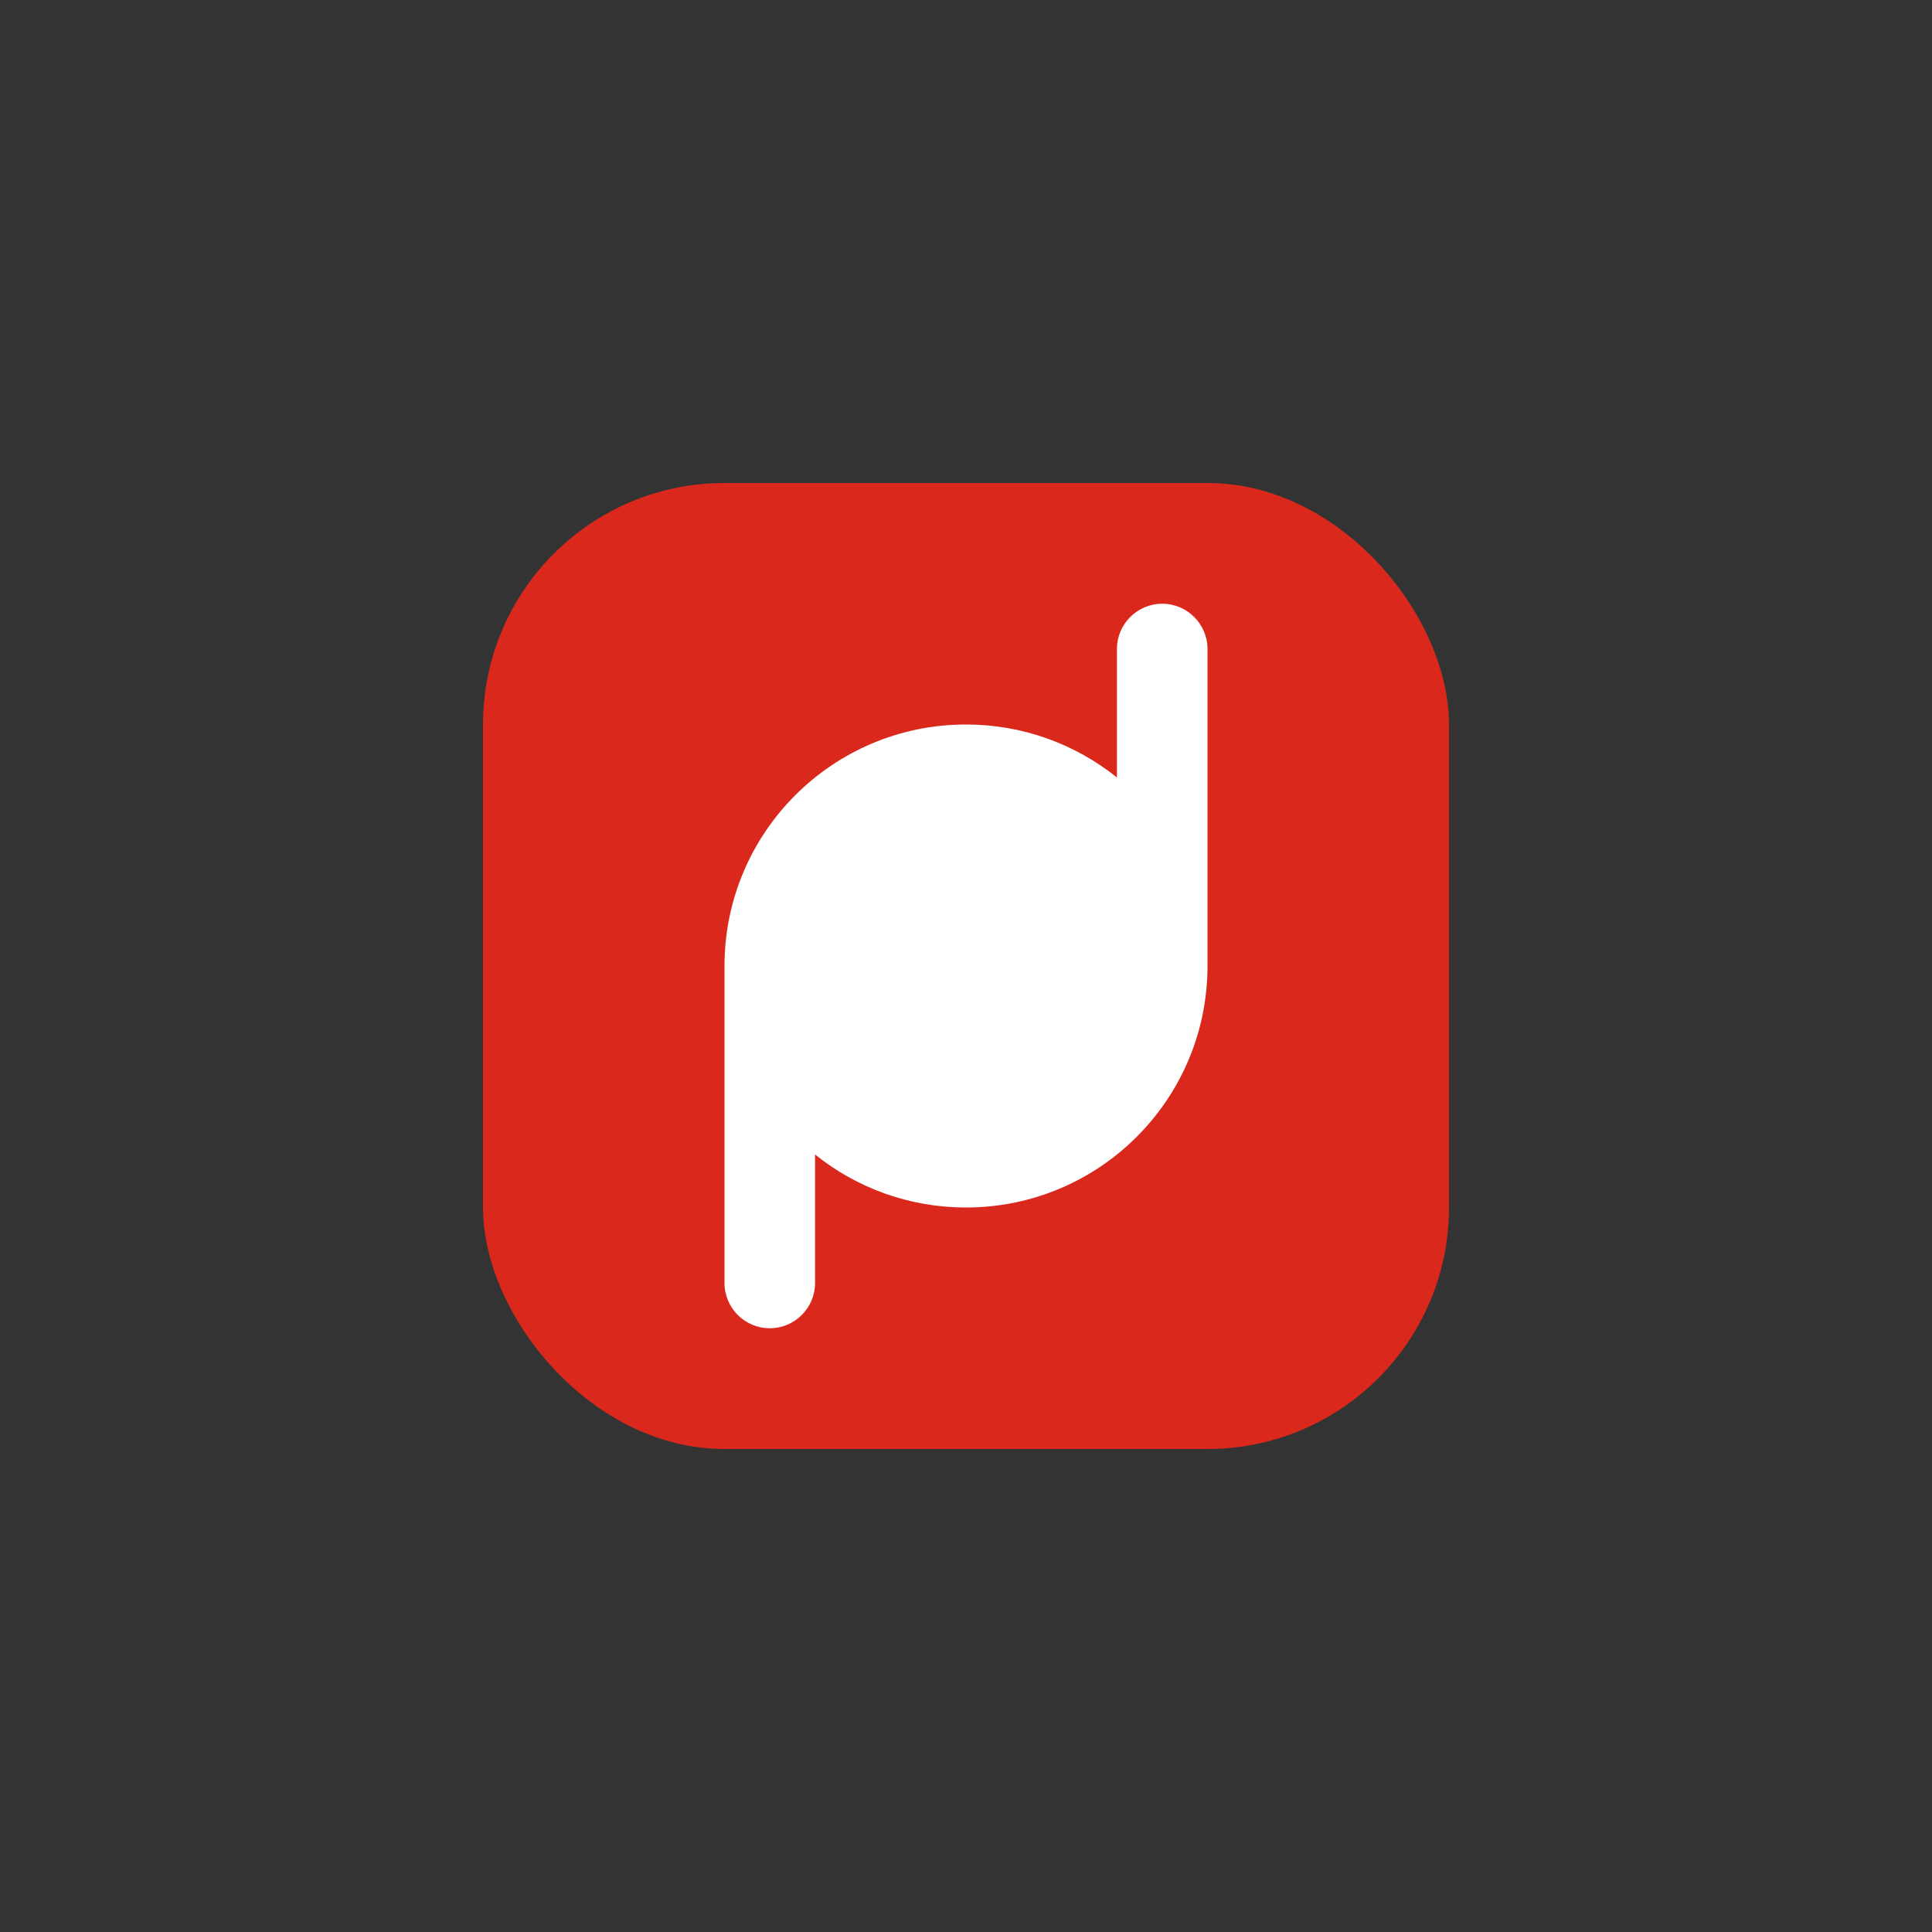 
<svg width="256px" height="256px" viewBox="0 0 256 256" version="1.1" xmlns="http://www.w3.org/2000/svg" xmlns:xlink="http://www.w3.org/1999/xlink">
  <rect x="0" y="0" width="256" height="256" fill="#333333" stroke="none"/>
  <rect id="Rectangle-2-Copy-2" fill="#DA291C" x="64" y="64" width="128" height="128" rx="32"></rect>
  <path d="M148,103.019 C142.522,98.627 135.568,96 128,96 C110.327,96 96,110.327 96,128 L96,169.994 C96,173.316 98.686,176 102,176 C105.307,176 108,173.311 108,169.994 L108,152.981 C113.478,157.373 120.432,160 128,160 C145.673,160 160,145.673 160,128 L160,86.006 C160,82.684 157.314,80 154,80 C150.693,80 148,82.689 148,86.006 L148,103.019 Z M128,148 C139.046,148 148,139.046 148,128 C148,116.954 139.046,108 128,108 C116.954,108 108,116.954 108,128 C108,139.046 116.954,148 128,148 Z" id="Combined-Shape" fill="#FFFFFF"></path>
</svg>